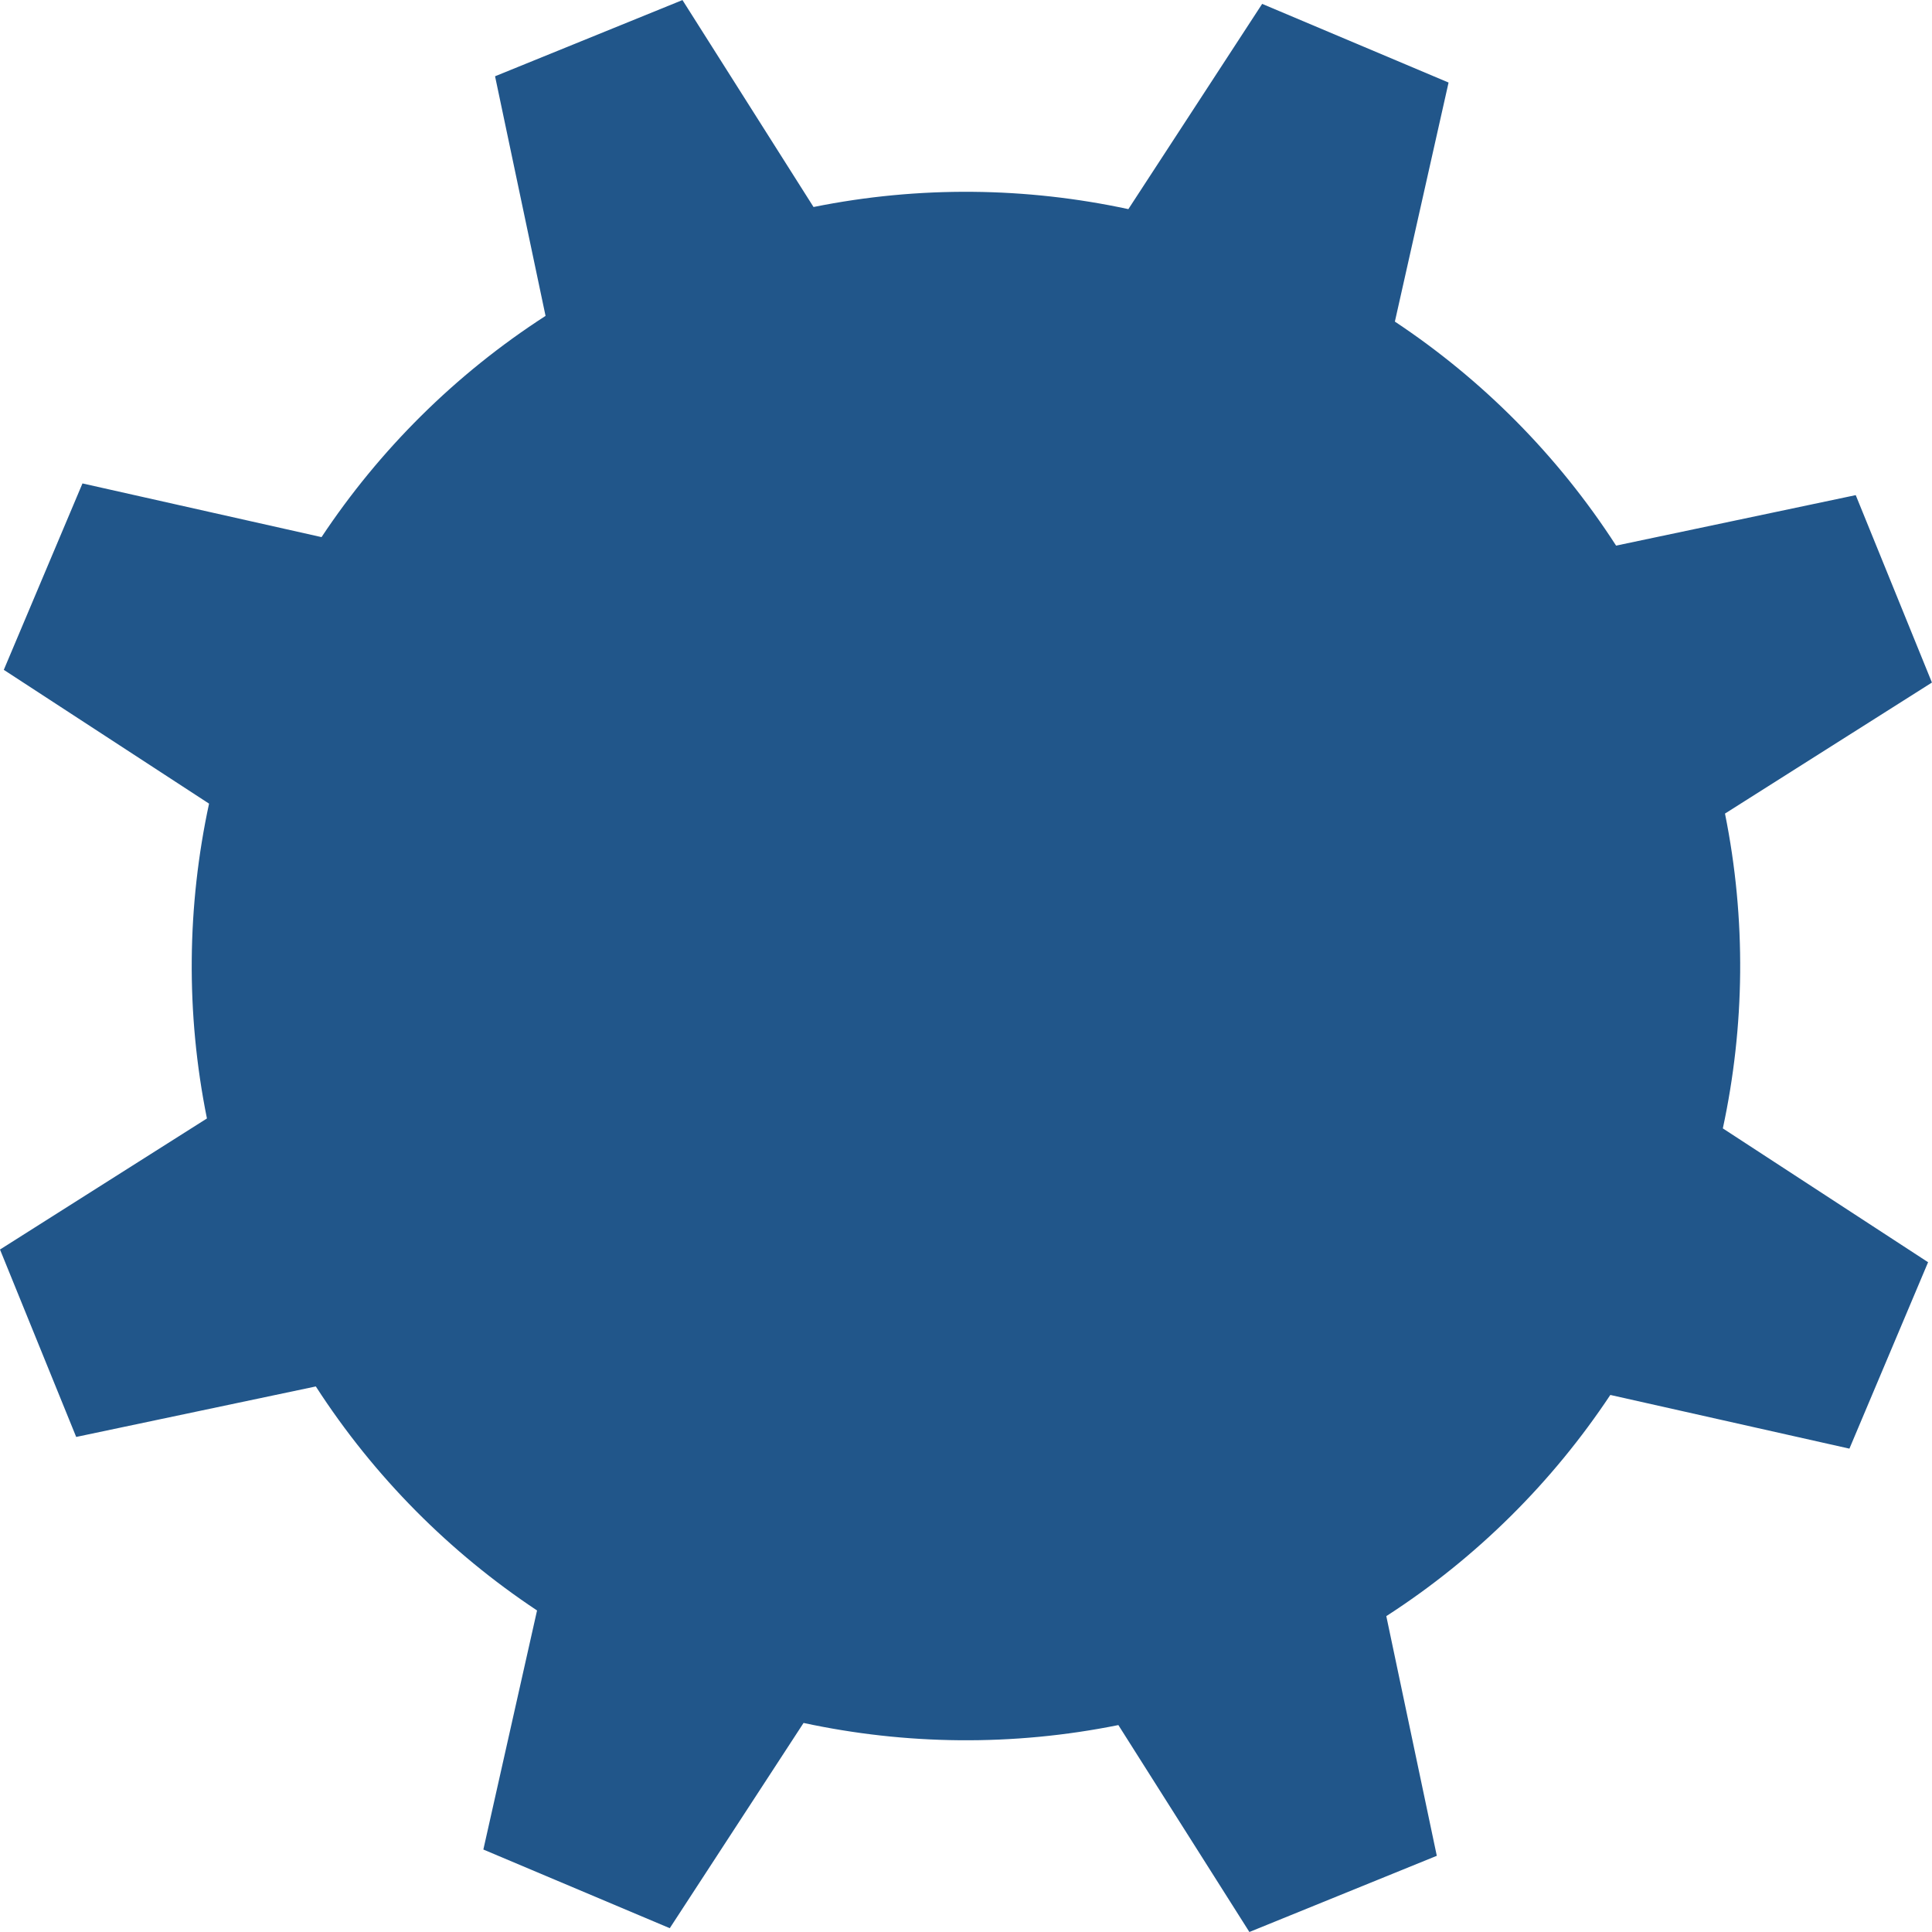 <?xml version="1.0" encoding="UTF-8"?>
<!DOCTYPE svg PUBLIC "-//W3C//DTD SVG 1.1//EN" "http://www.w3.org/Graphics/SVG/1.1/DTD/svg11.dtd">
<!-- Creator: CorelDRAW 2019 (64-Bit) -->
<svg xmlns="http://www.w3.org/2000/svg" xml:space="preserve" width="16.287mm" height="16.287mm" version="1.1" style="shape-rendering:geometricPrecision; text-rendering:geometricPrecision; image-rendering:optimizeQuality; fill-rule:evenodd; clip-rule:evenodd"
viewBox="0 0 538.32 538.32"
 xmlns:xlink="http://www.w3.org/1999/xlink">
 <defs>
  <style type="text/css">
   <![CDATA[
    .fil0 {fill:#21568A}
   ]]>
  </style>
 </defs>
 <g id="Capa_x0020_1">
  <path class="fil0" d="M311.63 480.66c-29.53,5.96 -59.34,5.52 -87.73,-0.59l-37.28 57.19 -51.94 -21.92 14.96 -66.61c-24.19,-16.06 -45.31,-37.12 -61.64,-62.42l-66.77 14.07 -21.23 -52.22 57.66 -36.52c-5.96,-29.52 -5.52,-59.34 0.59,-87.72l-57.19 -37.28 21.92 -51.94 66.61 14.96c16.06,-24.19 37.12,-45.31 62.42,-61.64l-14.07 -66.77 52.22 -21.23 36.52 57.66c29.52,-5.96 59.34,-5.52 87.72,0.59l37.28 -57.19 51.94 21.92 -14.96 66.61c24.19,16.06 45.31,37.12 61.64,62.42l66.77 -14.07 21.23 52.22 -57.66 36.51c5.96,29.53 5.51,59.34 -0.6,87.72l57.19 37.29 -21.92 51.94 -66.62 -14.96c-16.06,24.18 -37.11,45.3 -62.42,61.63l14.07 66.78 -52.22 21.23 -36.51 -57.66z"/>
 </g>
</svg>
